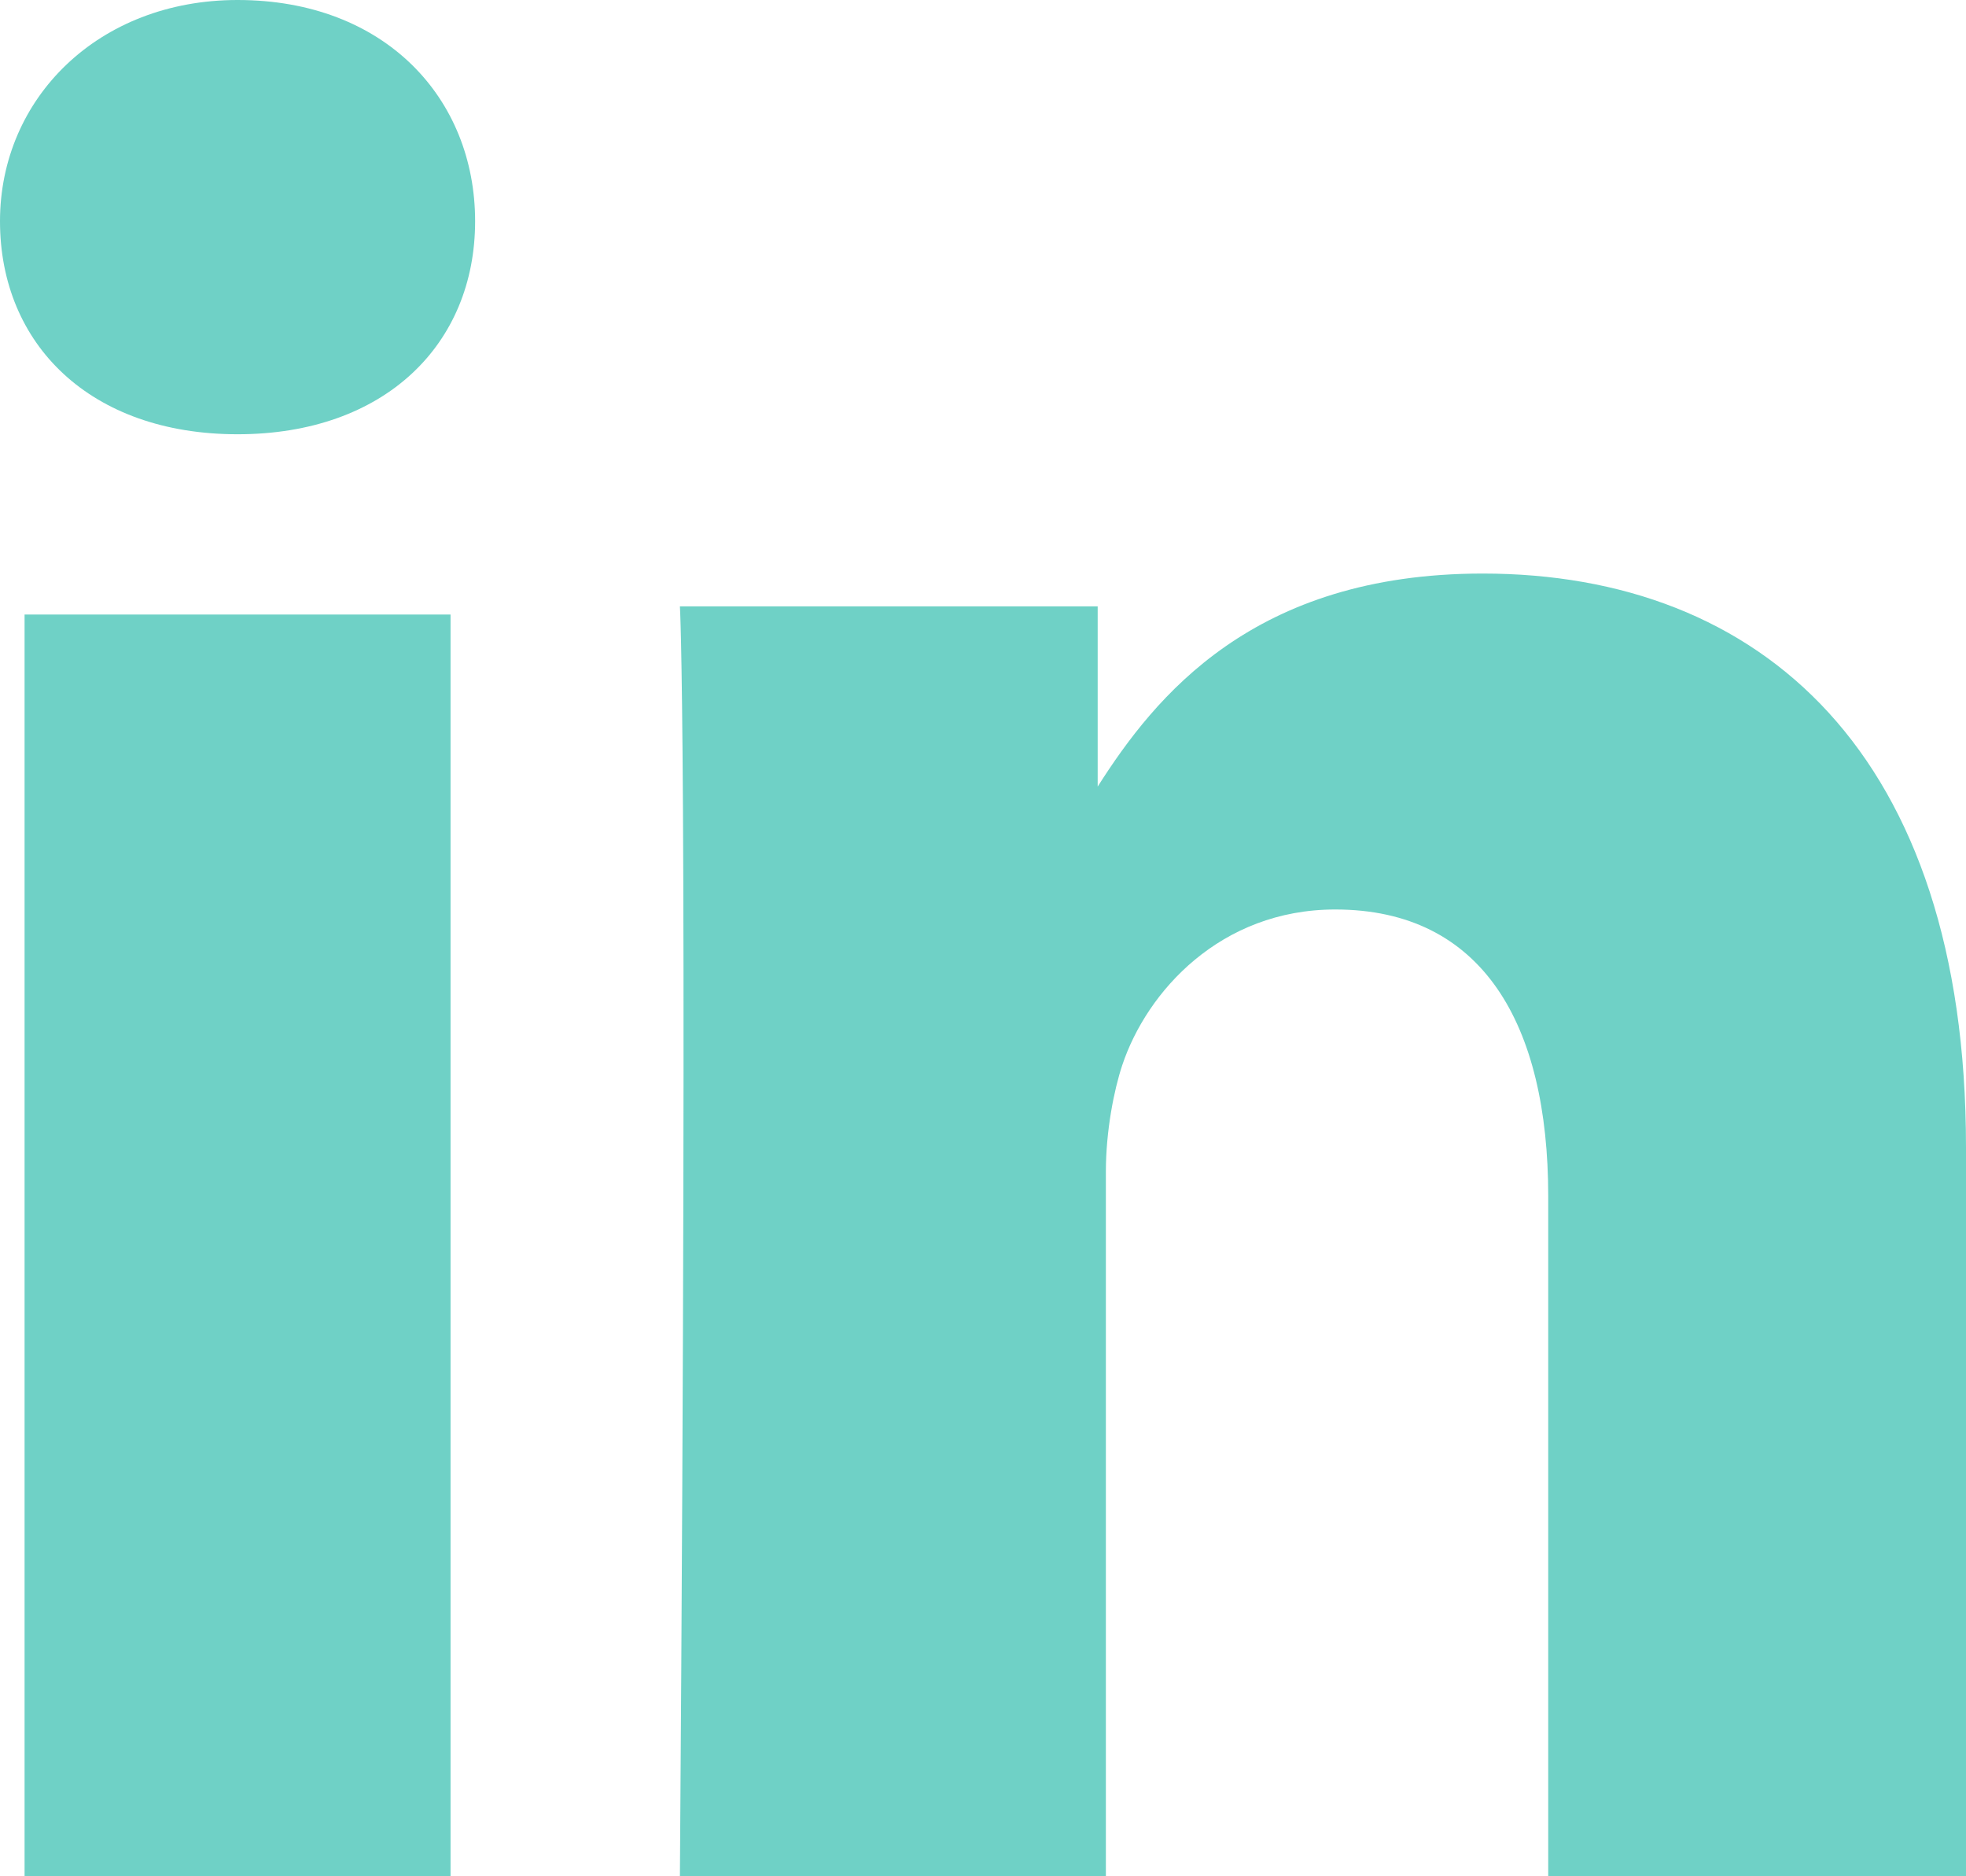 <svg xmlns="http://www.w3.org/2000/svg" width="24" height="22.9" viewBox="0 0 24 22.9"><path fill="#6FD1C6" d="M2.9 5.3c-1.8 0-2.9-1.1-2.9-2.6s1.2-2.7 2.9-2.7c1.8 0 2.9 1.2 2.9 2.7 0 1.5-1.1 2.6-2.9 2.6zm2.6 17.6h-5.2v-15.4h5.2v15.4zm18.5 0h-5.1v-8.3c0-2.1-.8-3.5-2.6-3.5-1.4 0-2.3 1-2.6 1.9-.1.3-.2.8-.2 1.3v8.6h-5.2c.1-14 0-15.5 0-15.5h5.1v2.2c.7-1.1 1.9-2.6 4.7-2.6 3.4 0 5.9 2.2 5.9 7v8.9z"/></svg>